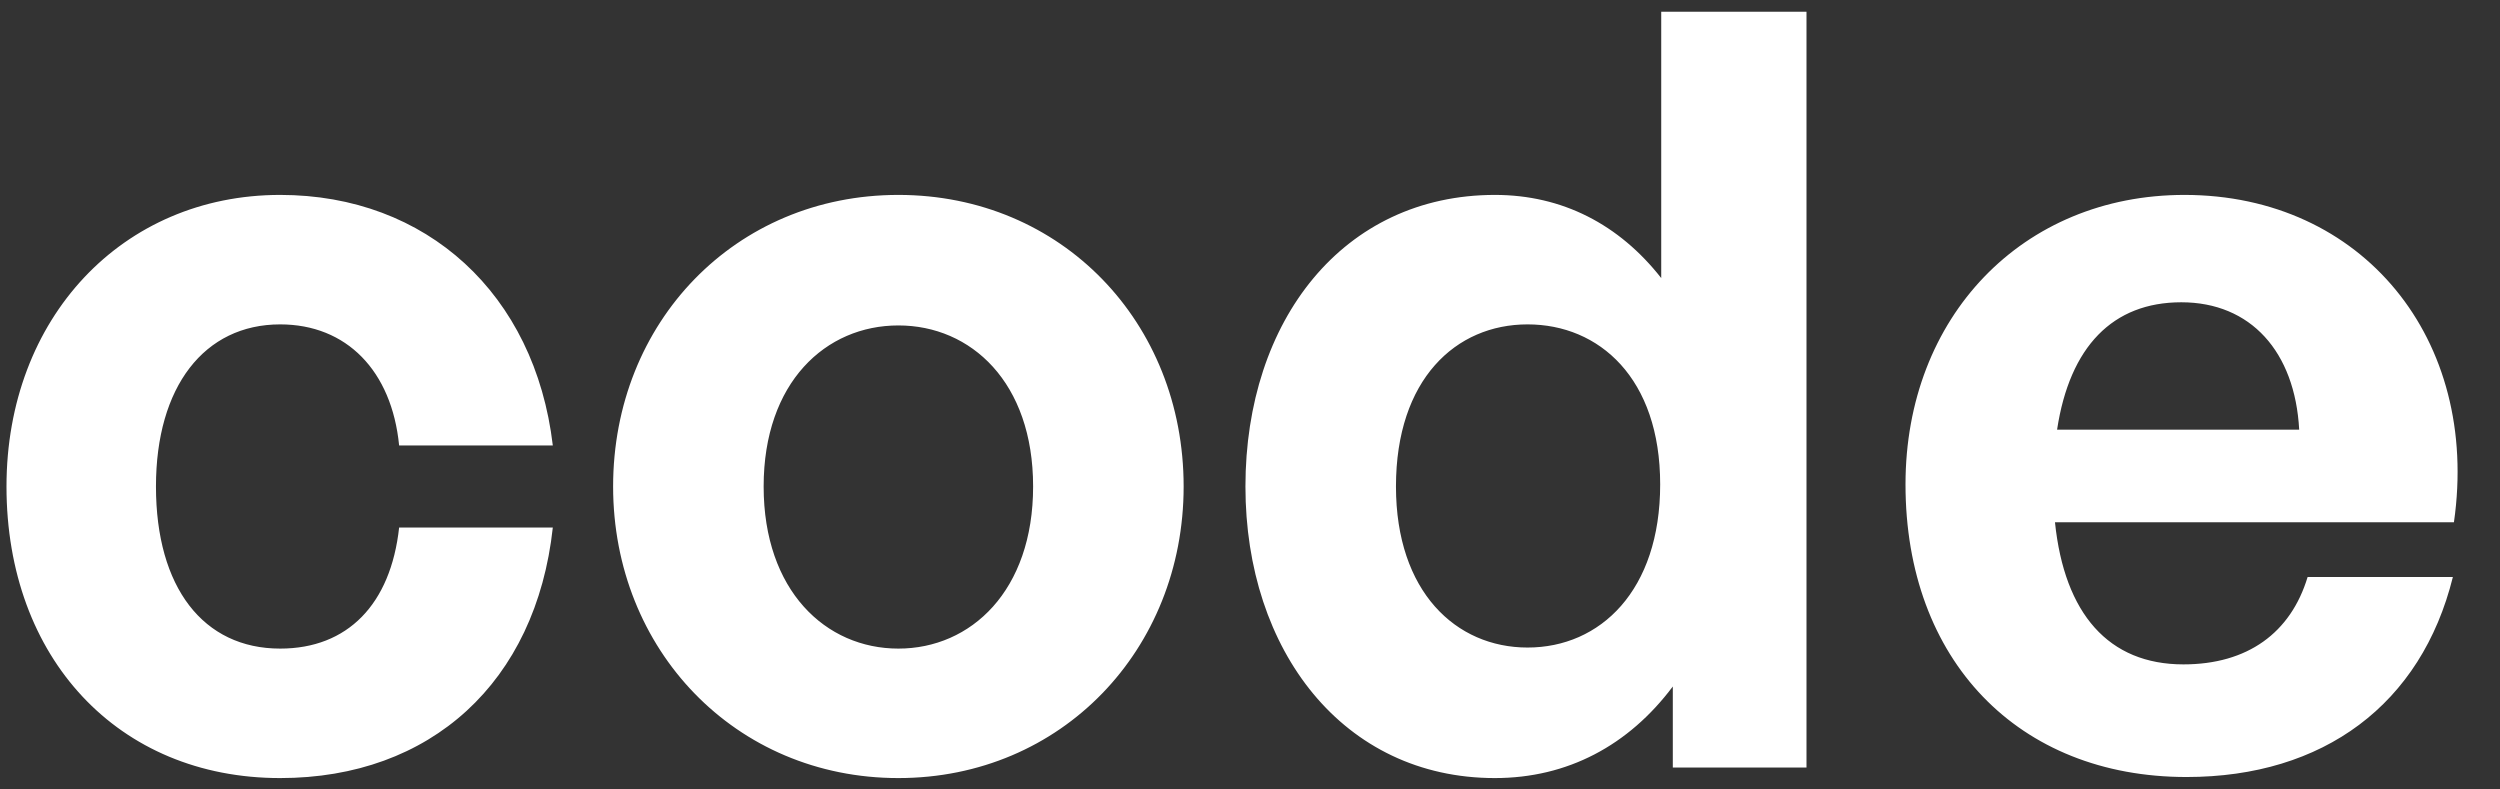 <svg width="114" height="36" viewBox="0 0 114 36" fill="none" xmlns="http://www.w3.org/2000/svg">
<rect x="0" y="0" width="114" height="36" fill="#333333" stroke="none"/>
<path d="M12.776 35.48C5.384 35.48 0.296 30.008 0.296 22.184C0.296 14.504 5.576 8.888 12.776 8.888C19.448 8.888 24.392 13.4 25.208 20.312H18.2C17.864 16.904 15.8 14.792 12.776 14.792C9.32 14.792 7.112 17.624 7.112 22.184C7.112 26.792 9.272 29.576 12.776 29.576C15.848 29.576 17.816 27.56 18.2 24.056H25.208C24.44 31.112 19.64 35.48 12.776 35.48ZM40.966 35.48C33.526 35.48 27.958 29.624 27.958 22.184C27.958 14.696 33.526 8.888 40.966 8.888C48.406 8.888 53.974 14.696 53.974 22.184C53.974 29.624 48.406 35.48 40.966 35.48ZM40.966 29.576C44.278 29.576 47.11 26.936 47.11 22.184C47.11 17.432 44.278 14.84 40.966 14.84C37.654 14.84 34.822 17.432 34.822 22.184C34.822 26.936 37.654 29.576 40.966 29.576ZM56.792 22.184C56.792 14.6 61.256 8.888 68.168 8.888C71.24 8.888 73.832 10.232 75.752 12.68V0.536H82.376V35H76.28V31.304C74.264 33.992 71.48 35.48 68.168 35.48C61.256 35.48 56.792 29.672 56.792 22.184ZM63.656 22.184C63.656 26.984 66.392 29.528 69.656 29.528C72.968 29.528 75.704 26.936 75.704 22.088C75.704 17.24 72.92 14.792 69.656 14.792C66.392 14.792 63.656 17.288 63.656 22.184ZM99.707 35.432C92.027 35.432 86.891 30.104 86.891 22.088C86.891 14.456 92.219 8.888 99.611 8.888C107.723 8.888 113.099 15.464 111.899 23.816H93.707C94.139 27.992 96.155 30.296 99.563 30.296C102.491 30.296 104.459 28.856 105.227 26.312H111.851C110.411 32.12 105.947 35.432 99.707 35.432ZM99.467 13.784C96.347 13.784 94.379 15.8 93.803 19.592H104.843C104.651 16.04 102.635 13.784 99.467 13.784Z" fill="white" fillOpacity="0.3"/>
</svg>
